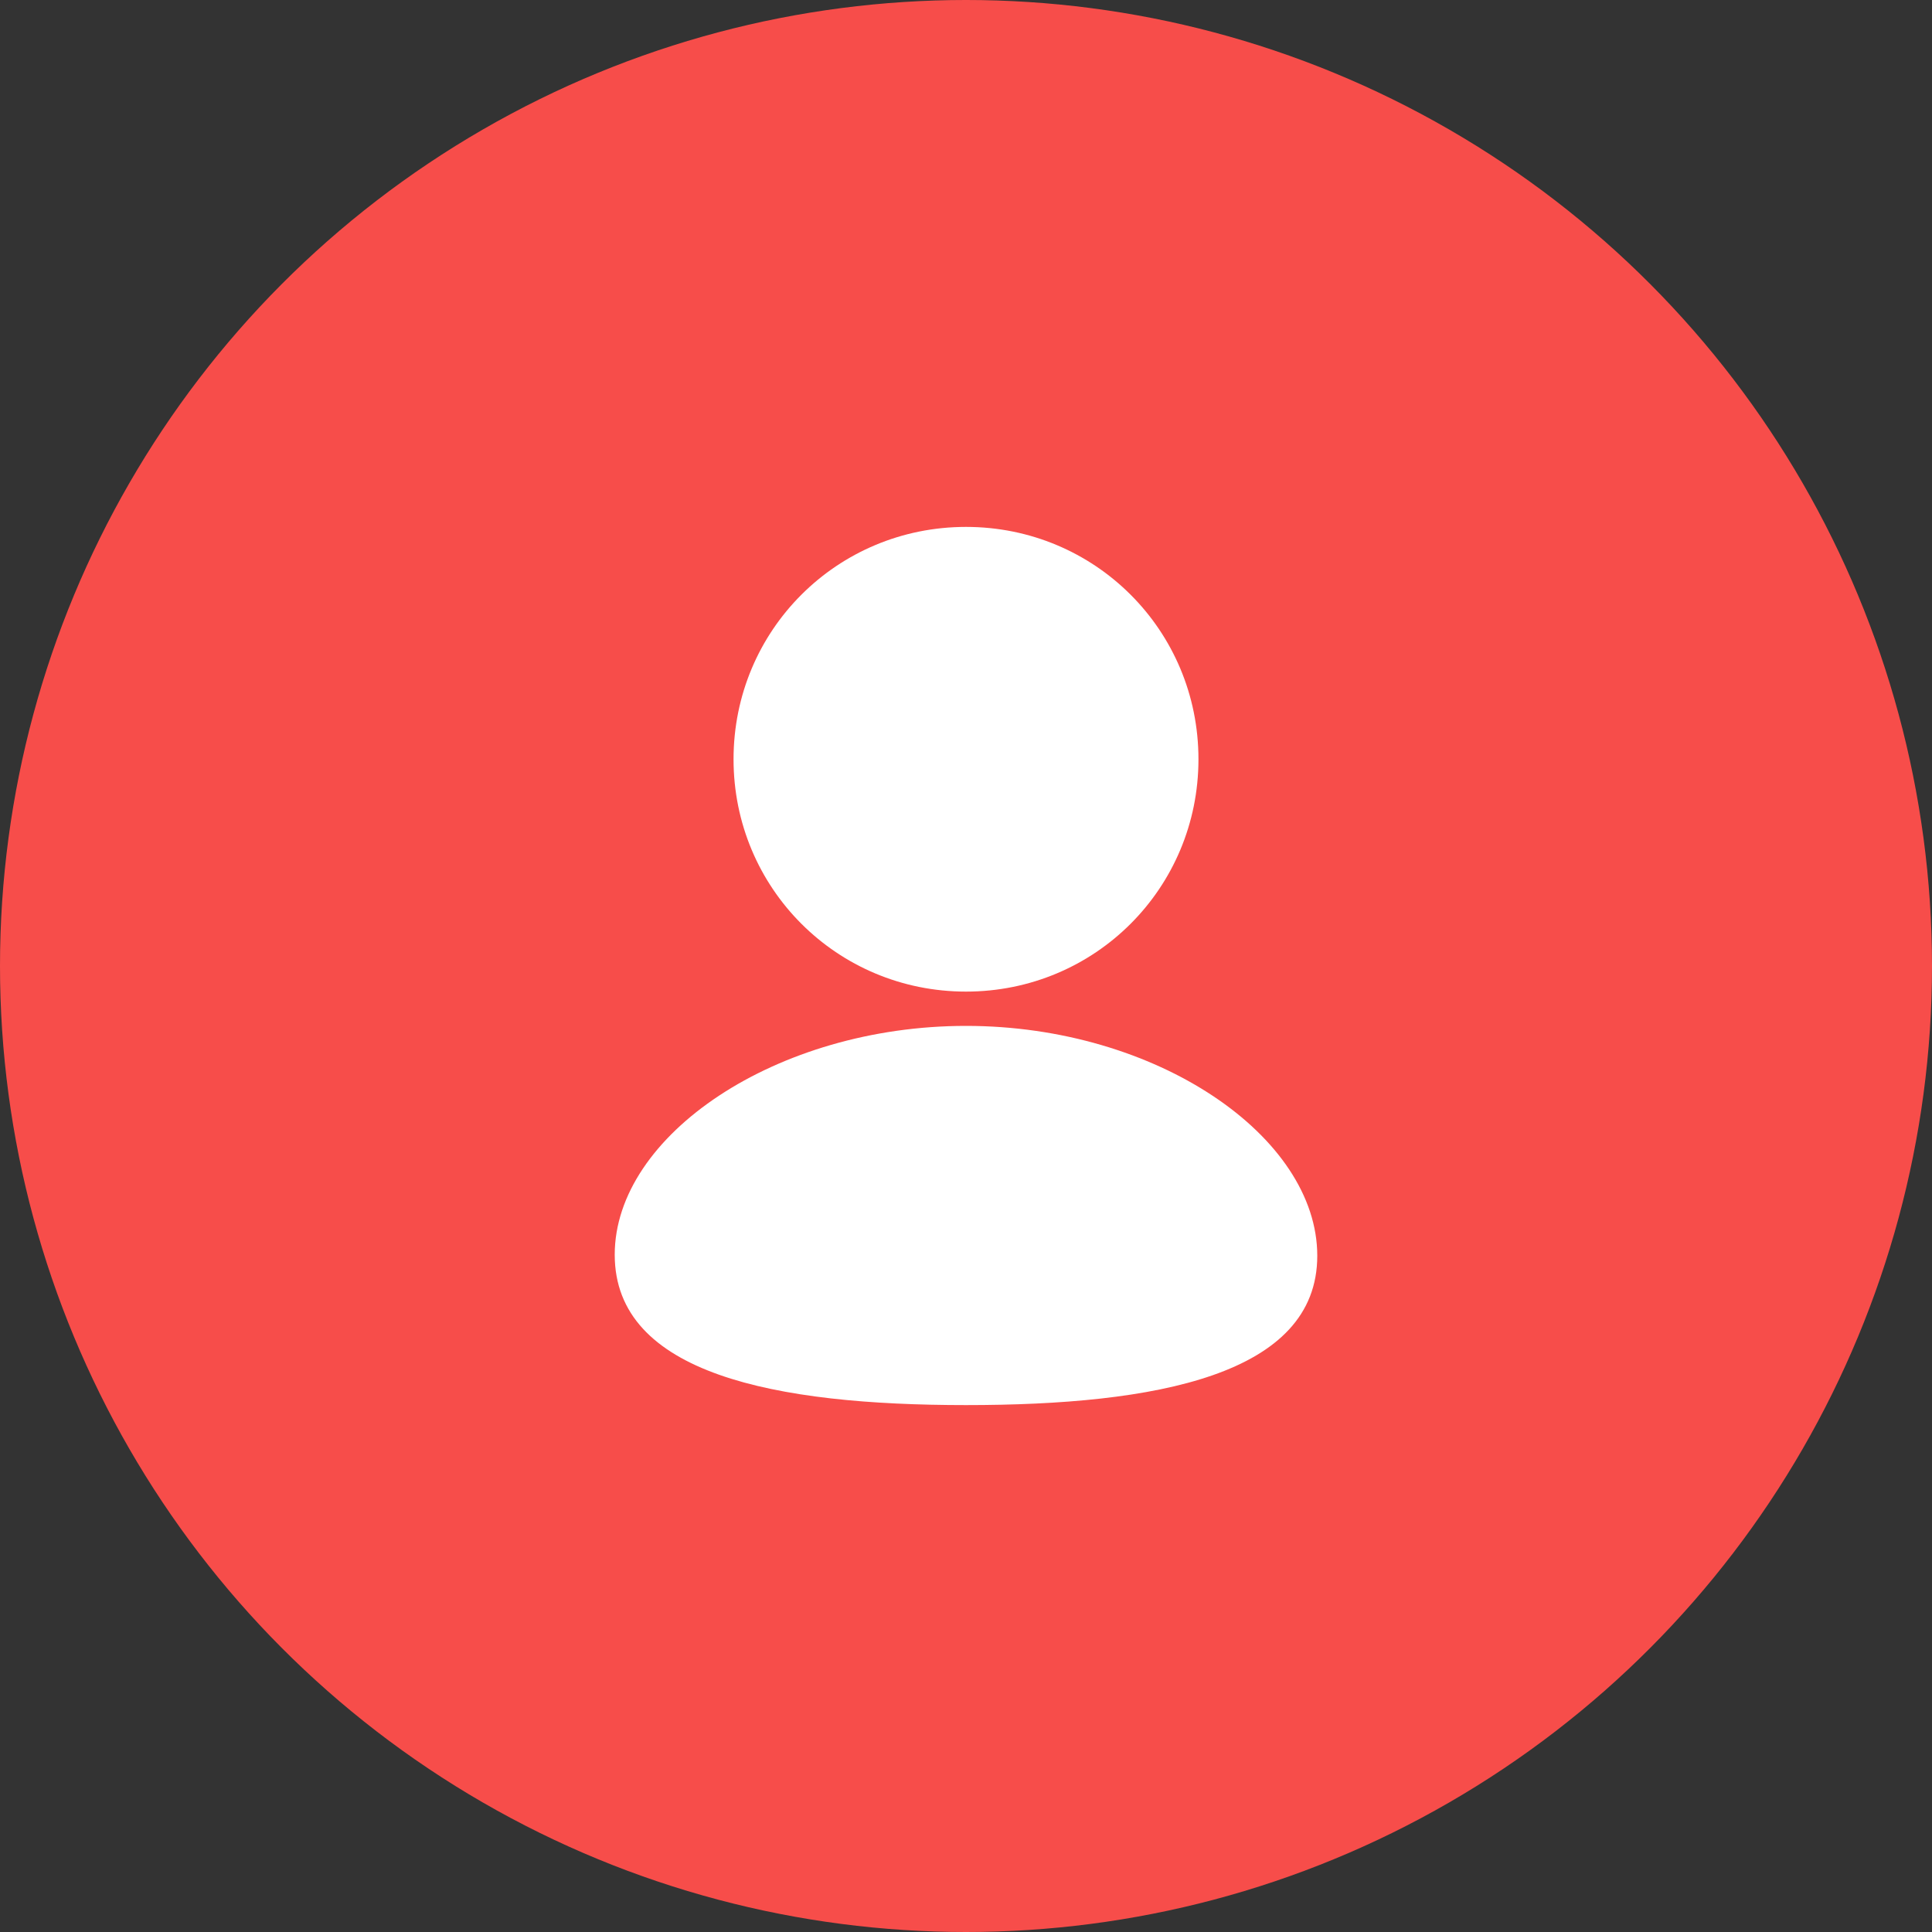<svg width="44" height="44" viewBox="0 0 44 44" fill="none" xmlns="http://www.w3.org/2000/svg">
<rect x="0" y="0" width="44" height="44" fill="#333333" stroke="none"/>
<circle cx="22" cy="22" r="22" fill="#F74D4A"/>
<path fill-rule="evenodd" clip-rule="evenodd" d="M27.294 17.291C27.294 20.228 24.939 22.583 22 22.583C19.062 22.583 16.706 20.228 16.706 17.291C16.706 14.354 19.062 12 22 12C24.939 12 27.294 14.354 27.294 17.291ZM22 32C17.662 32 14 31.295 14 28.575C14 25.854 17.685 23.364 22 23.364C26.339 23.364 30 25.879 30 28.599C30 31.32 26.315 32 22 32Z" fill="white"/>
</svg>
